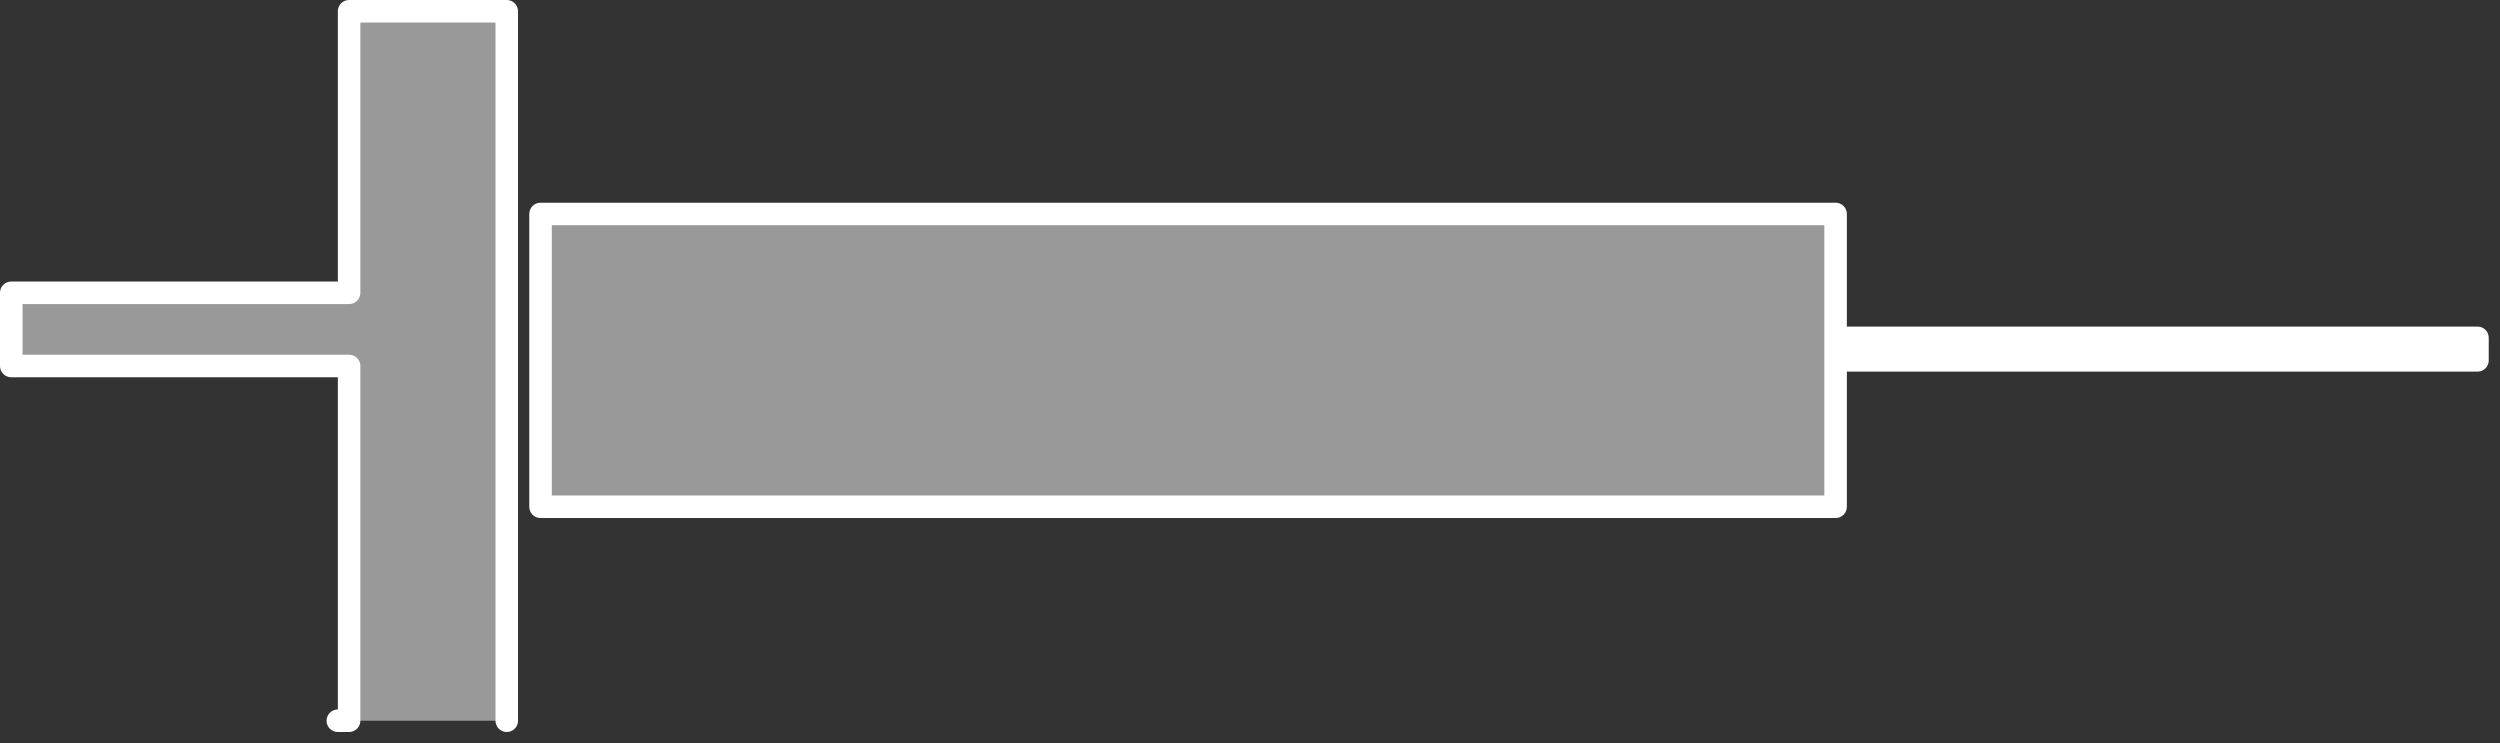 <?xml version="1.0"?>
<!DOCTYPE svg PUBLIC "-//W3C//DTD SVG 1.1//EN" "http://www.w3.org/Graphics/SVG/1.1/DTD/svg11.dtd">
<svg version='1.1' width='111px' height='33px' xmlns='http://www.w3.org/2000/svg' xmlns:xlink='http://www.w3.org/1999/xlink'>
	<rect width="100%" height="100%" fill="#333333" stroke="none"/>
	<g transform="translate(0.5,0.5)">
		<path d="M 81 15.5 L 81 14.5 L 81 15.5 L 81 22 L 23.5 22 L 23.5 9 L 81 9 L 81 14.5 L 109.5 14.5 L 109.5 15.5 Z M 22 31.5 L 15 31.5 L 15 15.75 L 0 15.75 L 0 12.5 L 15 12.5 L 15 0 L 22 0 Z" fill="#999999"/>
		<path d="M 81 15.5 L 81 22 L 23.5 22 L 23.5 9 L 81 9 L 81 14.5 L 109.5 14.5 L 109.5 15.5 L 81 15.5 L 81 14.5 M 15 31.5 L 15 15.75 L 0 15.75 L 0 12.5 L 15 12.5 L 15 0 L 22 0 L 22 31.5 M 15 31.5 L 14.5 31.5" fill="none" stroke-width="1" stroke-linejoin="round" stroke-linecap="round" stroke="#FFFFFF"/>
	</g>
</svg>
